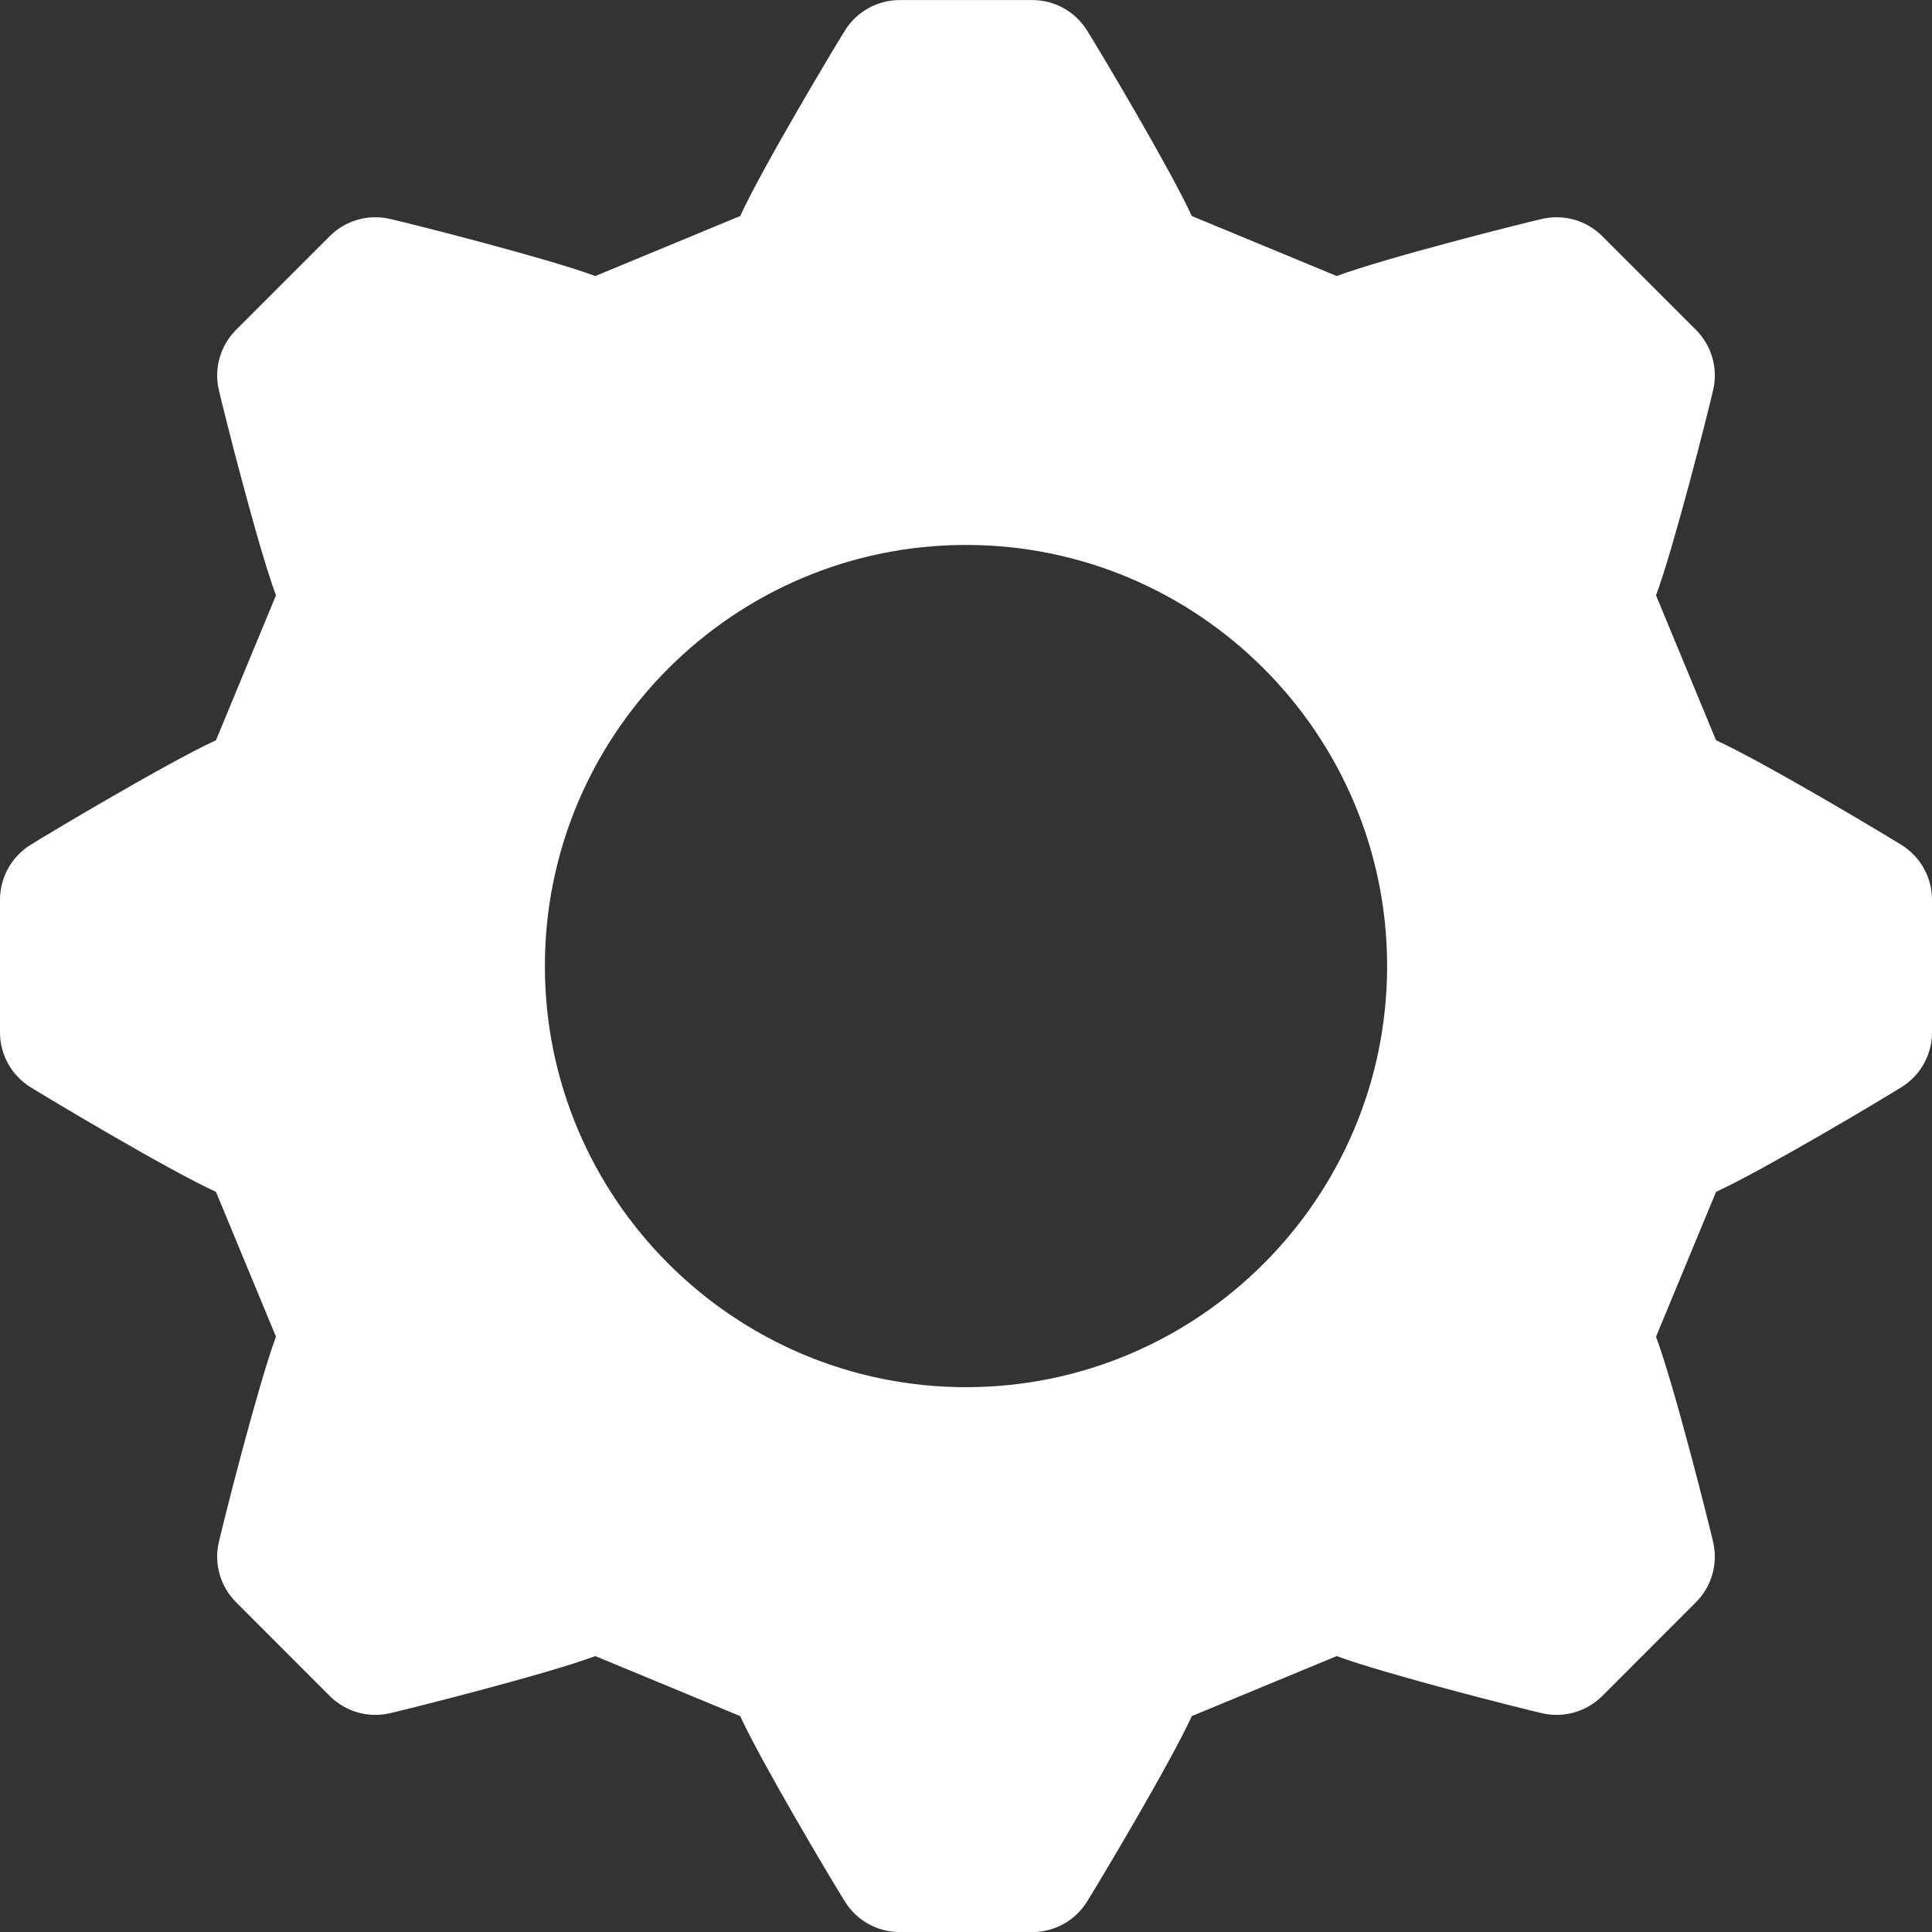 <svg width="32" height="32" viewBox="0 0 32 32" fill="none" xmlns="http://www.w3.org/2000/svg">
<rect x="0" y="0" width="32" height="32" fill="#333333" stroke="none"/>
<path d="M31.5 13.998C31.243 13.837 29.225 12.628 28.423 12.261L27.429 9.861C27.724 9.068 28.288 6.842 28.376 6.456C28.458 6.098 28.35 5.724 28.091 5.464L26.537 3.91C26.277 3.651 25.902 3.543 25.545 3.625C25.252 3.691 22.968 4.264 22.14 4.572L19.74 3.578C19.389 2.811 18.216 0.84 18.002 0.5C17.807 0.19 17.466 0.001 17.099 0.001H14.901C14.534 0.001 14.193 0.19 13.998 0.5C13.836 0.758 12.627 2.776 12.26 3.578L9.86 4.572C9.067 4.277 6.841 3.713 6.455 3.625C6.098 3.543 5.723 3.651 5.463 3.91L3.909 5.464C3.65 5.724 3.542 6.099 3.624 6.456C3.69 6.749 4.263 9.033 4.571 9.861L3.577 12.261C2.81 12.612 0.839 13.785 0.499 13.998C0.189 14.194 0 14.535 0 14.902V17.1C0 17.467 0.189 17.808 0.499 18.003C0.757 18.165 2.775 19.374 3.577 19.741L4.571 22.14C4.276 22.934 3.712 25.16 3.624 25.546C3.542 25.903 3.65 26.278 3.909 26.537L5.463 28.092C5.723 28.351 6.098 28.459 6.455 28.377C6.748 28.31 9.032 27.738 9.86 27.43L12.26 28.424C12.611 29.191 13.784 31.161 13.998 31.501C14.193 31.812 14.534 32.001 14.901 32.001H17.099C17.466 32.001 17.807 31.812 18.002 31.501C18.164 31.244 19.373 29.226 19.74 28.424L22.14 27.43C22.933 27.725 25.159 28.289 25.545 28.377C25.902 28.459 26.277 28.351 26.537 28.092L28.091 26.537C28.35 26.278 28.458 25.903 28.376 25.546C28.309 25.253 27.737 22.969 27.429 22.14L28.423 19.741C29.19 19.39 31.16 18.217 31.5 18.003C31.811 17.808 32 17.467 32 17.1V14.902C32 14.535 31.811 14.194 31.5 13.998ZM16 22.976C12.154 22.976 9.025 19.847 9.025 16.001C9.025 12.155 12.154 9.026 16 9.026C19.846 9.026 22.975 12.155 22.975 16.001C22.975 19.847 19.846 22.976 16 22.976Z" fill="white"/>
</svg>
